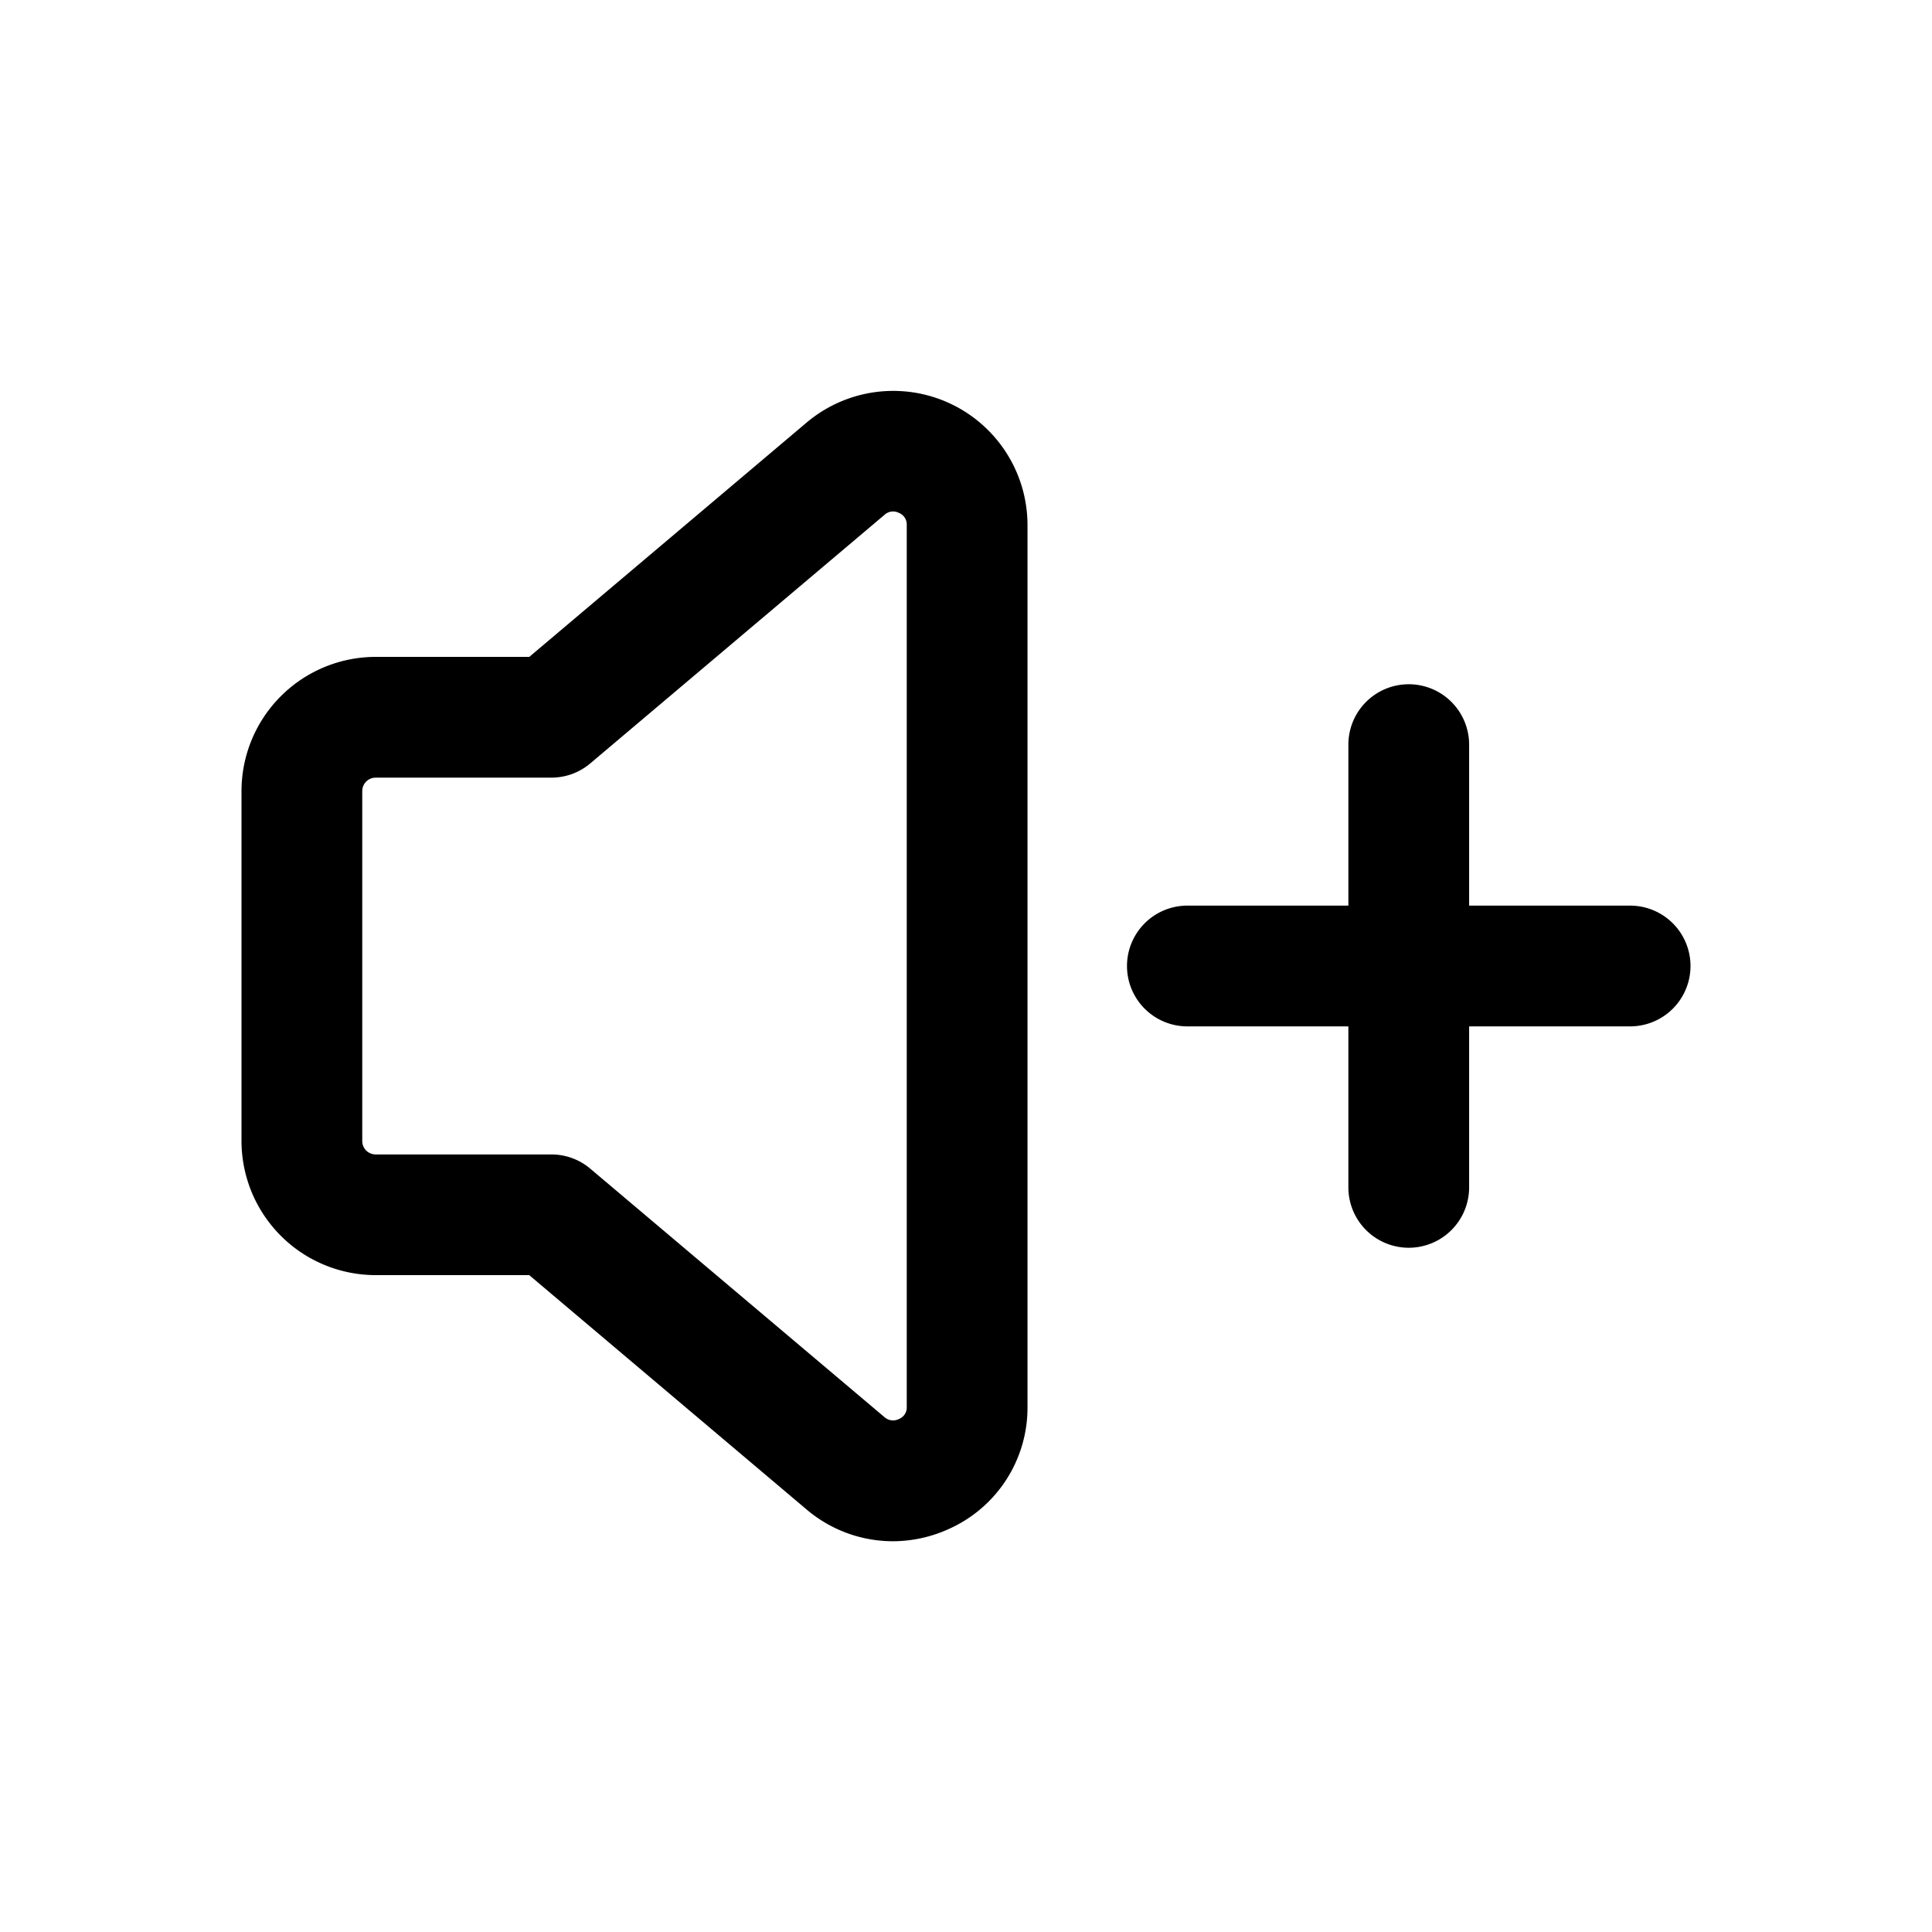 <svg id="icons" xmlns="http://www.w3.org/2000/svg" viewBox="0 0 24 24"><title>04-03-volume-up-m</title><rect id="canvas" width="24" height="24" style="fill:none"/><path d="M20.25,11.25h-2v-2a.75.75,0,0,0-1.5,0v2h-2a.75.75,0,0,0,0,1.5h2v2a.75.75,0,0,0,1.5,0v-2h2a.75.75,0,0,0,0-1.5Z"/><path d="M11.091,19.146a1.658,1.658,0,0,1-1.074-.397l-3.443-2.909H4.668A1.668,1.668,0,0,1,3,14.174V9.826A1.668,1.668,0,0,1,4.668,8.16H6.575l3.443-2.909a1.668,1.668,0,0,1,2.746,1.271V17.478a1.65,1.65,0,0,1-.965,1.51A1.687,1.687,0,0,1,11.091,19.146ZM4.668,9.66a.167.167,0,0,0-.168.166v4.349a.167.167,0,0,0,.168.166H6.849a.747.747,0,0,1,.484.177L10.986,17.603a.161.161,0,0,0,.182.024.154.154,0,0,0,.096-.15V6.522a.154.154,0,0,0-.096-.15.157.157,0,0,0-.181.024L7.333,9.483a.747.747,0,0,1-.484.177Z"/></svg>